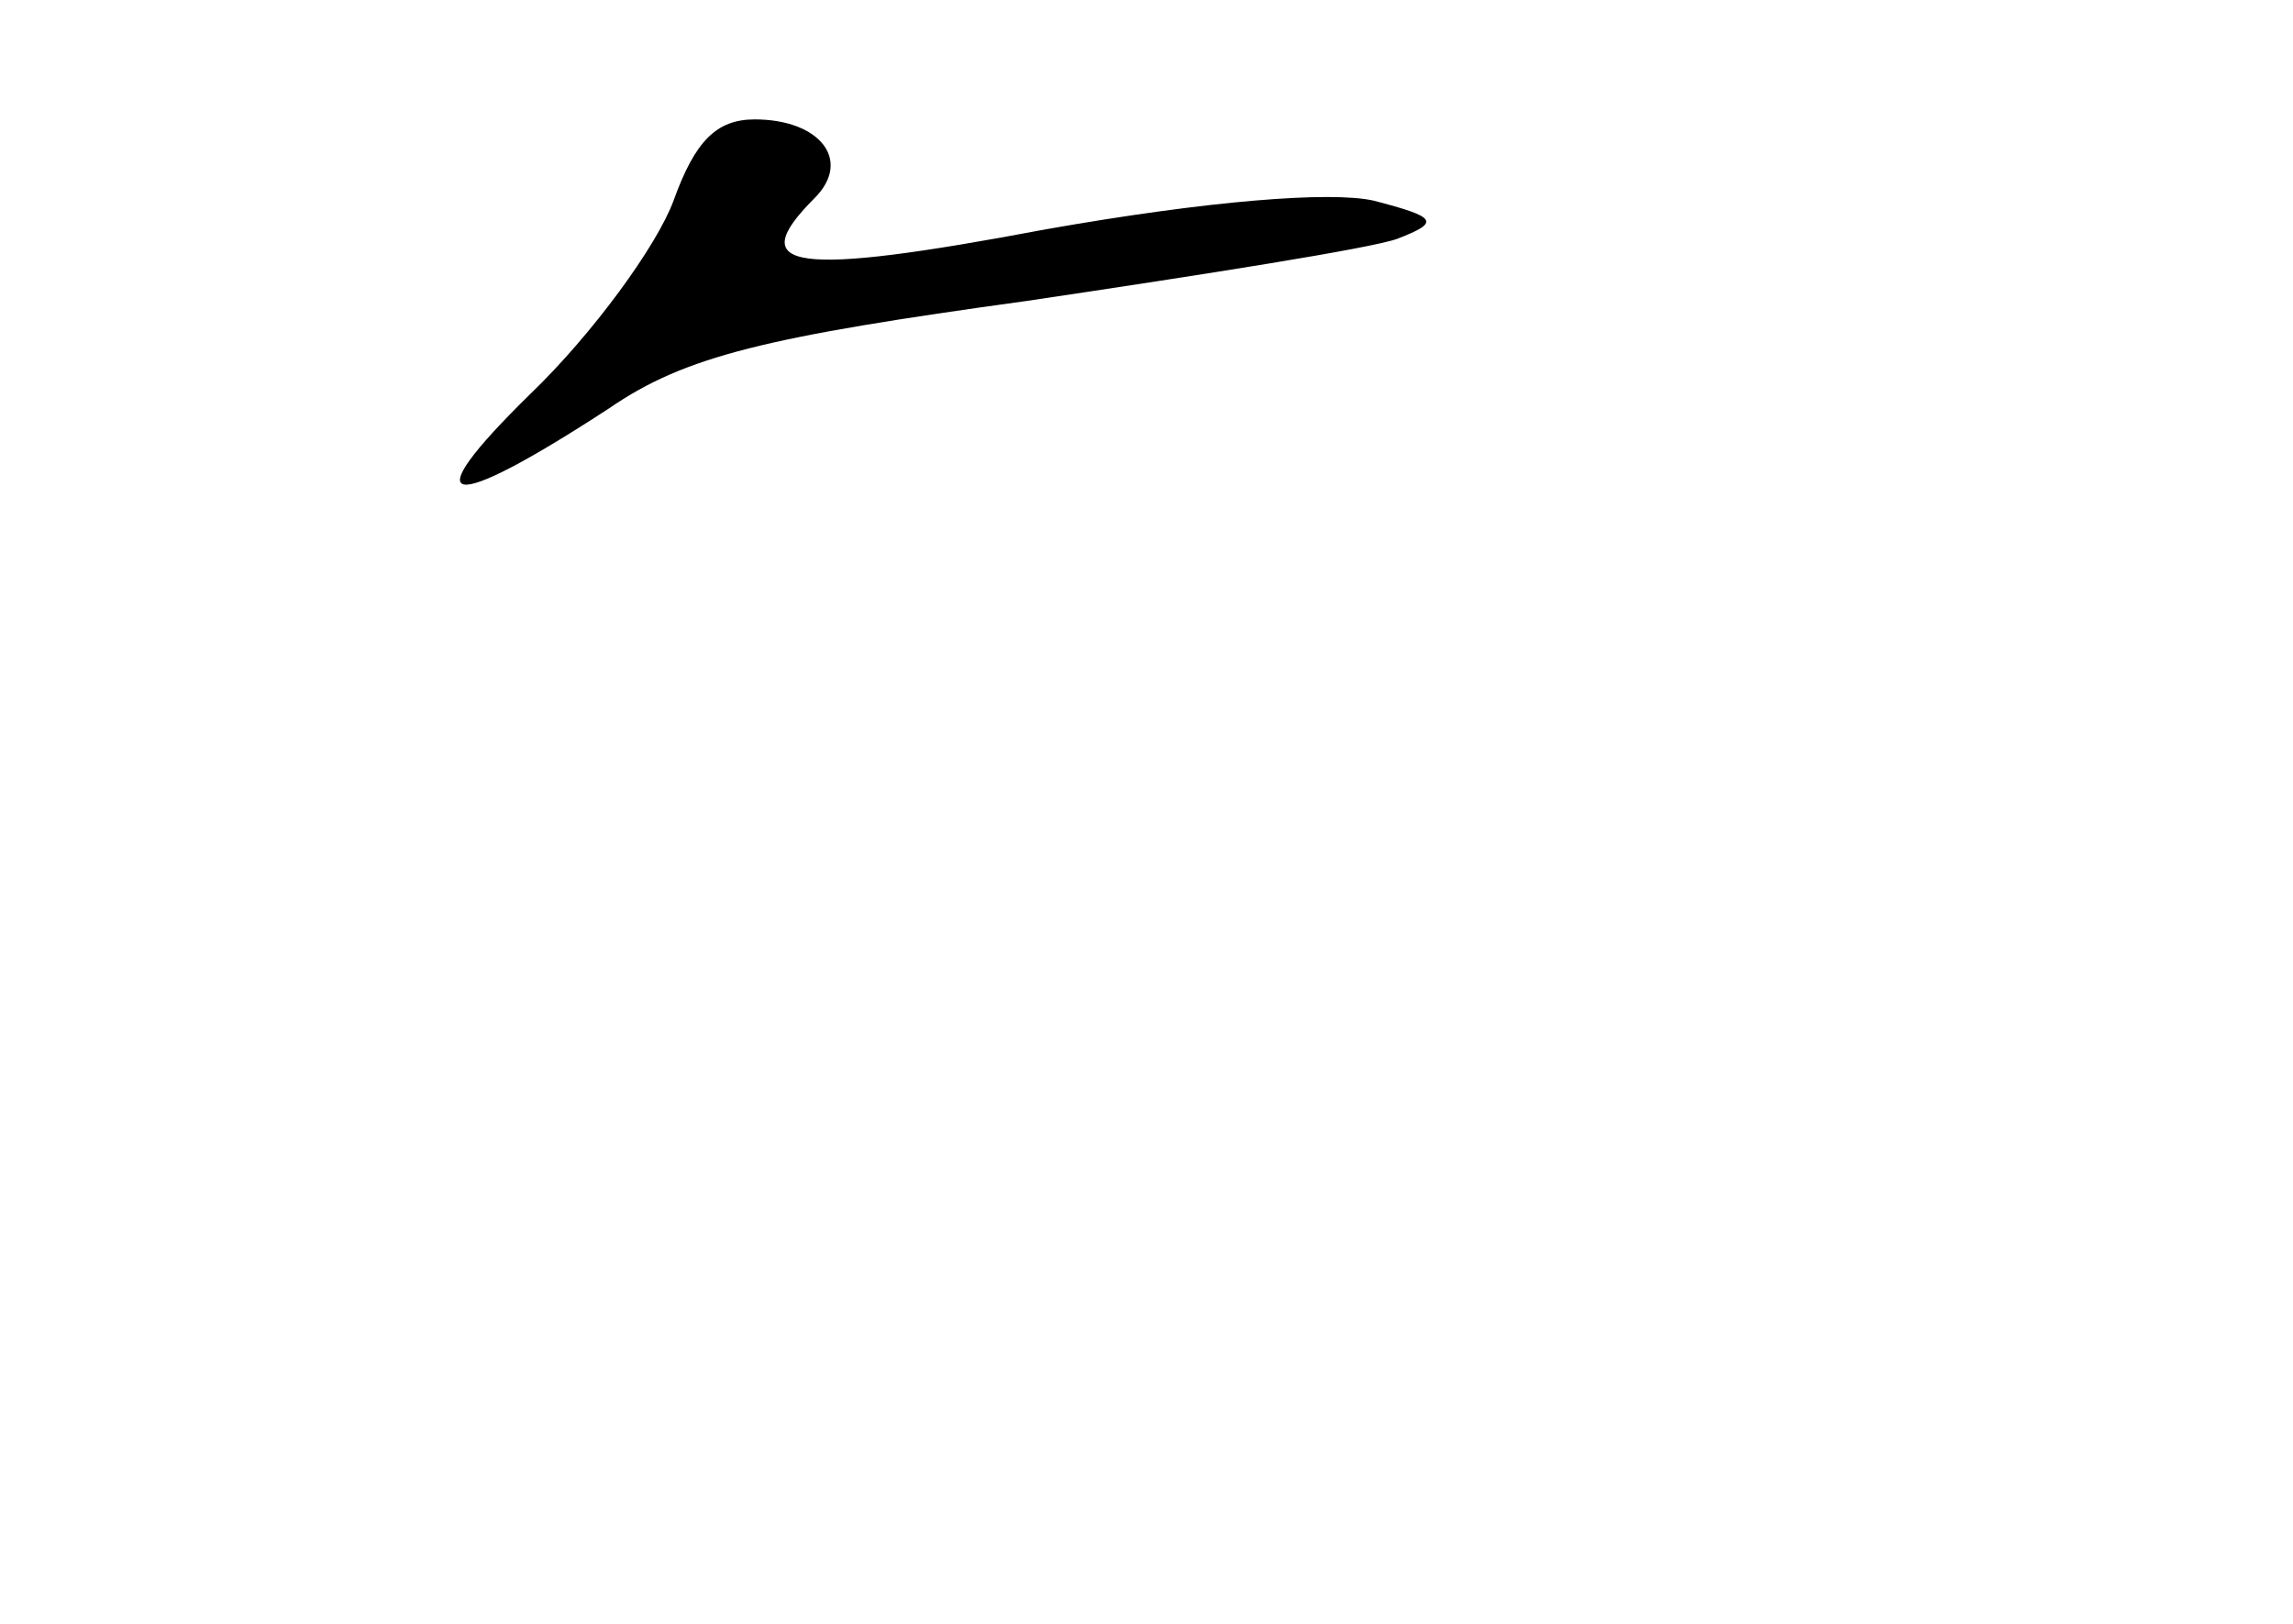 <?xml version="1.0" standalone="no"?>
<!DOCTYPE svg PUBLIC "-//W3C//DTD SVG 20010904//EN"
 "http://www.w3.org/TR/2001/REC-SVG-20010904/DTD/svg10.dtd">
<svg version="1.0" xmlns="http://www.w3.org/2000/svg"
 width="96pt" height="68pt" viewBox="0 0 96 68"
 preserveAspectRatio="xMidYMid meet">
<g transform="translate(0,68) scale(0.1,-0.1)"
fill="#000000" stroke="none">
<path d="M282 596 c-7 -19 -34 -56 -60 -81 -49 -48 -36 -51 33 -6 32 22 66 30
175 45 74 11 144 22 155 26 18 7 17 9 -10 16 -18 4 -69 0 -137 -12 -106 -20
-127 -17 -97 13 16 16 2 33 -25 33 -16 0 -25 -9 -34 -34z"/>
</g>
</svg>
